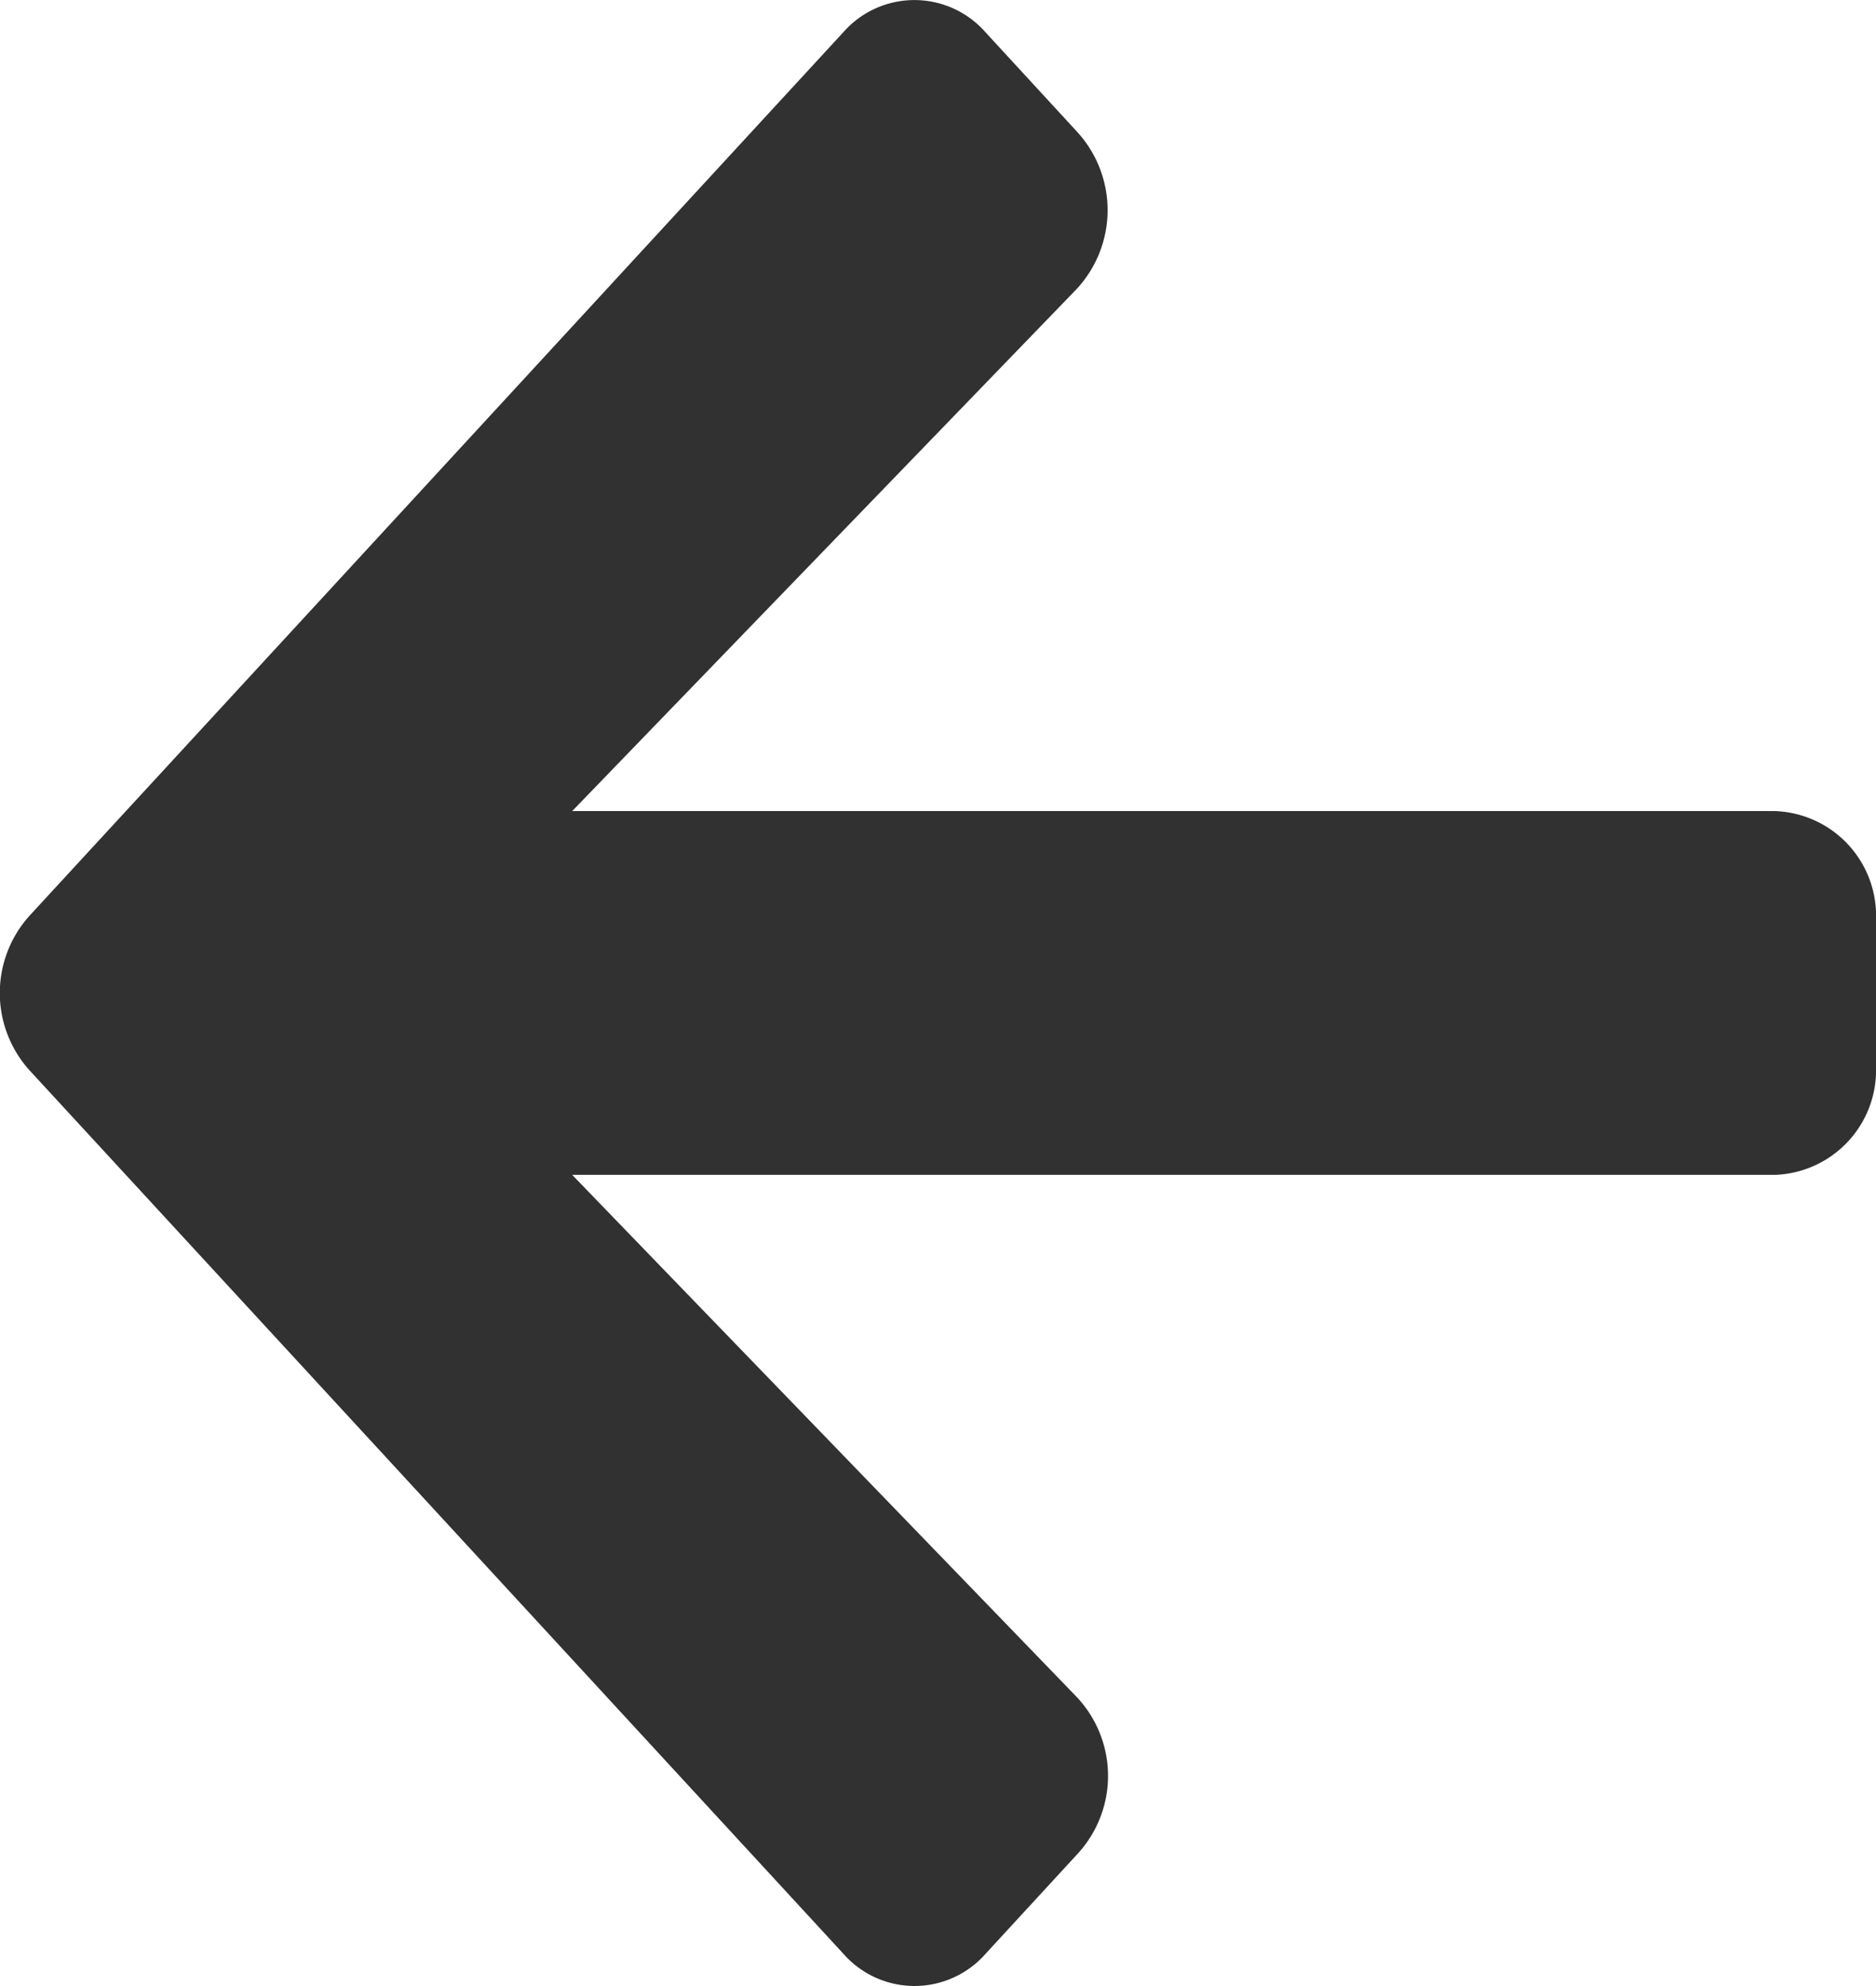 <svg xmlns="http://www.w3.org/2000/svg" width="17" height="18" viewBox="0 0 17 18">
  <path id="Path" d="M9.772,16.794l-.842.915a.857.857,0,0,1-1.286,0L.267,9.7a1.046,1.046,0,0,1,0-1.4L7.643.291a.857.857,0,0,1,1.286,0l.842.915a1.051,1.051,0,0,1-.015,1.414L5.185,7.351h10.9A.95.95,0,0,1,17,8.341V9.659a.95.95,0,0,1-.911.989H5.185l4.572,4.732A1.043,1.043,0,0,1,9.772,16.794Z" fill="#313131"/>
</svg>

